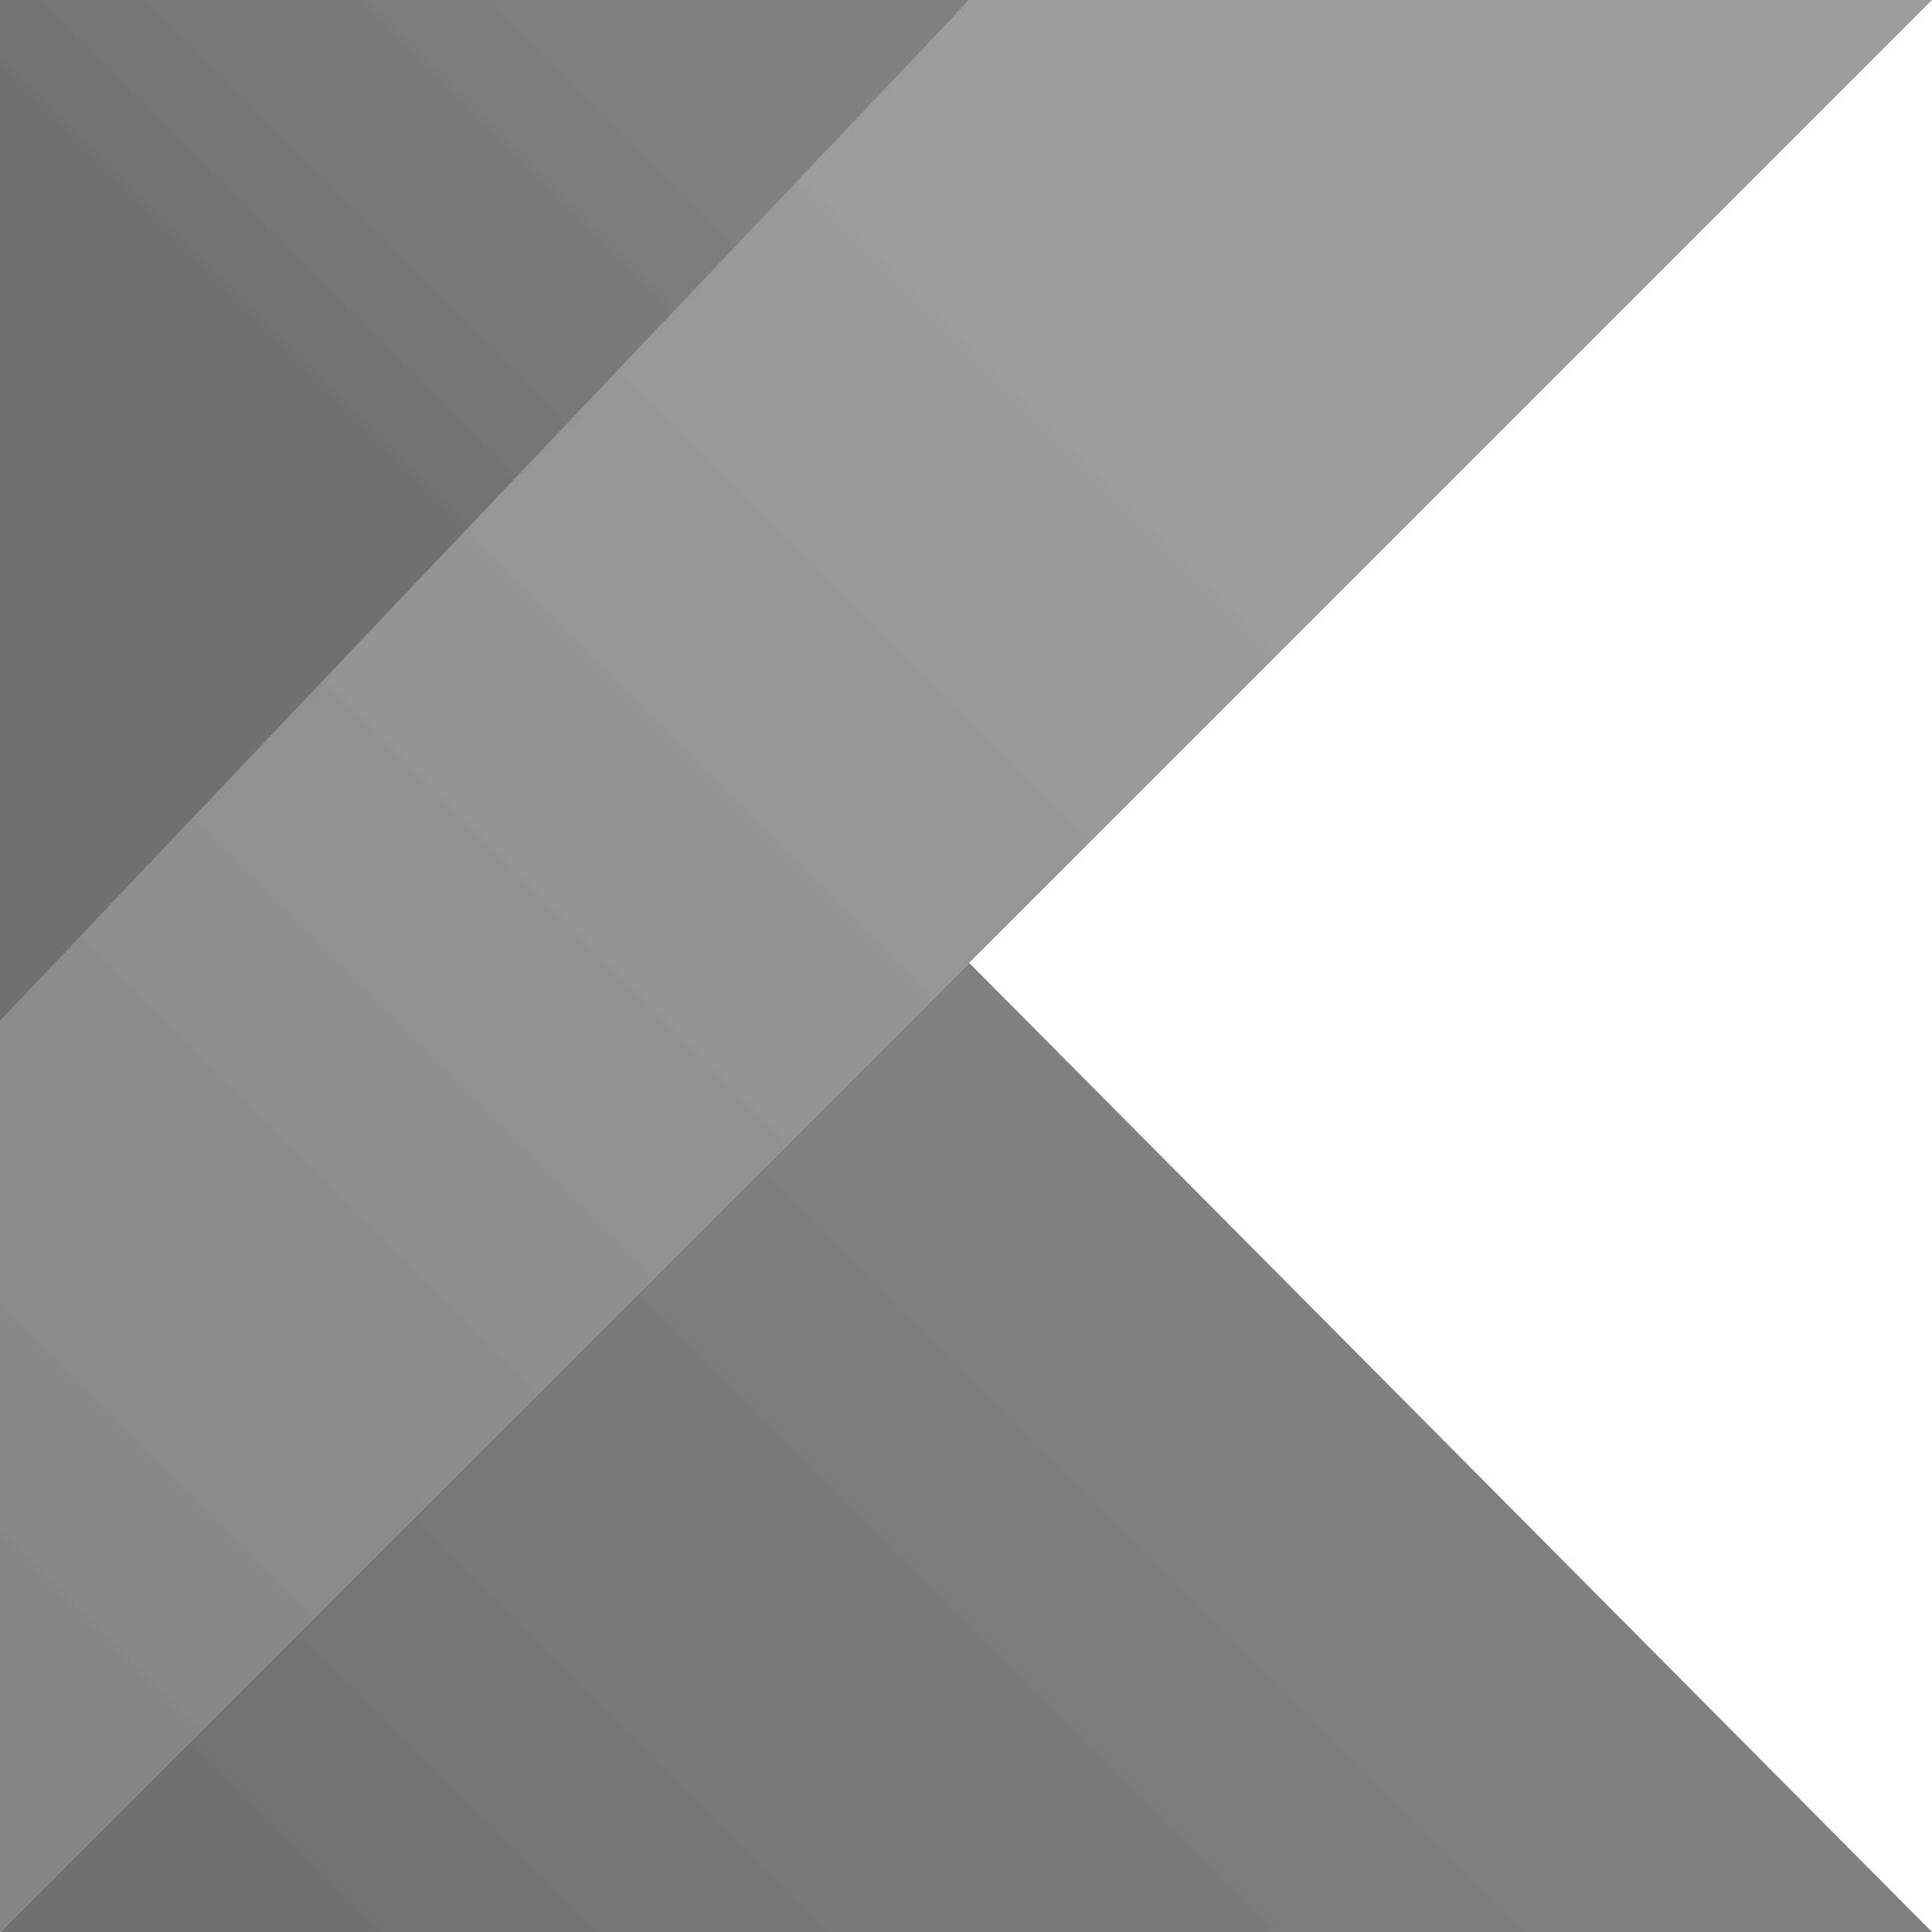 <?xml version="1.0" encoding="UTF-8"?>
<svg xmlns="http://www.w3.org/2000/svg" xmlns:xlink="http://www.w3.org/1999/xlink" width="48pt" height="48pt" viewBox="0 0 48 48" version="1.1">
<defs>
<clipPath id="clip1">
  <path d="M 0 48 L 24.078 23.922 L 48 48 Z M 0 48 "/>
</clipPath>
<linearGradient id="linear0" gradientUnits="userSpaceOnUse" x1="14.988" y1="-13.988" x2="60.035" y2="31.059" gradientTransform="matrix(0.8,0,0,-0.8,0,48.8)">
<stop offset="0" style="stop-color:rgb(44%,44%,44%);stop-opacity:1;"/>
<stop offset="0.062" style="stop-color:rgb(44%,44%,44%);stop-opacity:1;"/>
<stop offset="0.078" style="stop-color:rgb(44%,44%,44%);stop-opacity:1;"/>
<stop offset="0.086" style="stop-color:rgb(44%,44%,44%);stop-opacity:1;"/>
<stop offset="0.09" style="stop-color:rgb(44%,44%,44%);stop-opacity:1;"/>
<stop offset="0.094" style="stop-color:rgb(44%,44%,44%);stop-opacity:1;"/>
<stop offset="0.098" style="stop-color:rgb(44%,44%,44%);stop-opacity:1;"/>
<stop offset="0.102" style="stop-color:rgb(44%,44%,44%);stop-opacity:1;"/>
<stop offset="0.105" style="stop-color:rgb(44%,44%,44%);stop-opacity:1;"/>
<stop offset="0.109" style="stop-color:rgb(44%,44%,44%);stop-opacity:1;"/>
<stop offset="0.113" style="stop-color:rgb(44%,44%,44%);stop-opacity:1;"/>
<stop offset="0.117" style="stop-color:rgb(44%,44%,44%);stop-opacity:1;"/>
<stop offset="0.121" style="stop-color:rgb(44%,44%,44%);stop-opacity:1;"/>
<stop offset="0.125" style="stop-color:rgb(44%,44%,44%);stop-opacity:1;"/>
<stop offset="0.129" style="stop-color:rgb(44%,44%,44%);stop-opacity:1;"/>
<stop offset="0.133" style="stop-color:rgb(45%,45%,45%);stop-opacity:1;"/>
<stop offset="0.137" style="stop-color:rgb(45%,45%,45%);stop-opacity:1;"/>
<stop offset="0.141" style="stop-color:rgb(45%,45%,45%);stop-opacity:1;"/>
<stop offset="0.145" style="stop-color:rgb(45%,45%,45%);stop-opacity:1;"/>
<stop offset="0.148" style="stop-color:rgb(45%,45%,45%);stop-opacity:1;"/>
<stop offset="0.152" style="stop-color:rgb(45%,45%,45%);stop-opacity:1;"/>
<stop offset="0.156" style="stop-color:rgb(45%,45%,45%);stop-opacity:1;"/>
<stop offset="0.16" style="stop-color:rgb(45%,45%,45%);stop-opacity:1;"/>
<stop offset="0.164" style="stop-color:rgb(45%,45%,45%);stop-opacity:1;"/>
<stop offset="0.168" style="stop-color:rgb(45%,45%,45%);stop-opacity:1;"/>
<stop offset="0.172" style="stop-color:rgb(45%,45%,45%);stop-opacity:1;"/>
<stop offset="0.176" style="stop-color:rgb(45%,45%,45%);stop-opacity:1;"/>
<stop offset="0.18" style="stop-color:rgb(45%,45%,45%);stop-opacity:1;"/>
<stop offset="0.184" style="stop-color:rgb(45%,45%,45%);stop-opacity:1;"/>
<stop offset="0.188" style="stop-color:rgb(45%,45%,45%);stop-opacity:1;"/>
<stop offset="0.191" style="stop-color:rgb(45%,45%,45%);stop-opacity:1;"/>
<stop offset="0.195" style="stop-color:rgb(45%,45%,45%);stop-opacity:1;"/>
<stop offset="0.199" style="stop-color:rgb(45%,45%,45%);stop-opacity:1;"/>
<stop offset="0.203" style="stop-color:rgb(45%,45%,45%);stop-opacity:1;"/>
<stop offset="0.207" style="stop-color:rgb(46%,46%,46%);stop-opacity:1;"/>
<stop offset="0.211" style="stop-color:rgb(46%,46%,46%);stop-opacity:1;"/>
<stop offset="0.215" style="stop-color:rgb(46%,46%,46%);stop-opacity:1;"/>
<stop offset="0.219" style="stop-color:rgb(46%,46%,46%);stop-opacity:1;"/>
<stop offset="0.223" style="stop-color:rgb(46%,46%,46%);stop-opacity:1;"/>
<stop offset="0.227" style="stop-color:rgb(46%,46%,46%);stop-opacity:1;"/>
<stop offset="0.23" style="stop-color:rgb(46%,46%,46%);stop-opacity:1;"/>
<stop offset="0.234" style="stop-color:rgb(46%,46%,46%);stop-opacity:1;"/>
<stop offset="0.238" style="stop-color:rgb(46%,46%,46%);stop-opacity:1;"/>
<stop offset="0.242" style="stop-color:rgb(46%,46%,46%);stop-opacity:1;"/>
<stop offset="0.246" style="stop-color:rgb(46%,46%,46%);stop-opacity:1;"/>
<stop offset="0.25" style="stop-color:rgb(46%,46%,46%);stop-opacity:1;"/>
<stop offset="0.254" style="stop-color:rgb(46%,46%,46%);stop-opacity:1;"/>
<stop offset="0.258" style="stop-color:rgb(46%,46%,46%);stop-opacity:1;"/>
<stop offset="0.262" style="stop-color:rgb(46%,46%,46%);stop-opacity:1;"/>
<stop offset="0.266" style="stop-color:rgb(46%,46%,46%);stop-opacity:1;"/>
<stop offset="0.27" style="stop-color:rgb(46%,46%,46%);stop-opacity:1;"/>
<stop offset="0.273" style="stop-color:rgb(46%,46%,46%);stop-opacity:1;"/>
<stop offset="0.277" style="stop-color:rgb(46%,46%,46%);stop-opacity:1;"/>
<stop offset="0.281" style="stop-color:rgb(46%,46%,46%);stop-opacity:1;"/>
<stop offset="0.285" style="stop-color:rgb(47%,47%,47%);stop-opacity:1;"/>
<stop offset="0.289" style="stop-color:rgb(47%,47%,47%);stop-opacity:1;"/>
<stop offset="0.293" style="stop-color:rgb(47%,47%,47%);stop-opacity:1;"/>
<stop offset="0.297" style="stop-color:rgb(47%,47%,47%);stop-opacity:1;"/>
<stop offset="0.301" style="stop-color:rgb(47%,47%,47%);stop-opacity:1;"/>
<stop offset="0.305" style="stop-color:rgb(47%,47%,47%);stop-opacity:1;"/>
<stop offset="0.309" style="stop-color:rgb(47%,47%,47%);stop-opacity:1;"/>
<stop offset="0.312" style="stop-color:rgb(47%,47%,47%);stop-opacity:1;"/>
<stop offset="0.316" style="stop-color:rgb(47%,47%,47%);stop-opacity:1;"/>
<stop offset="0.32" style="stop-color:rgb(47%,47%,47%);stop-opacity:1;"/>
<stop offset="0.324" style="stop-color:rgb(47%,47%,47%);stop-opacity:1;"/>
<stop offset="0.328" style="stop-color:rgb(47%,47%,47%);stop-opacity:1;"/>
<stop offset="0.332" style="stop-color:rgb(47%,47%,47%);stop-opacity:1;"/>
<stop offset="0.336" style="stop-color:rgb(47%,47%,47%);stop-opacity:1;"/>
<stop offset="0.34" style="stop-color:rgb(47%,47%,47%);stop-opacity:1;"/>
<stop offset="0.344" style="stop-color:rgb(47%,47%,47%);stop-opacity:1;"/>
<stop offset="0.348" style="stop-color:rgb(47%,47%,47%);stop-opacity:1;"/>
<stop offset="0.352" style="stop-color:rgb(47%,47%,47%);stop-opacity:1;"/>
<stop offset="0.355" style="stop-color:rgb(47%,47%,47%);stop-opacity:1;"/>
<stop offset="0.359" style="stop-color:rgb(48%,48%,48%);stop-opacity:1;"/>
<stop offset="0.363" style="stop-color:rgb(48%,48%,48%);stop-opacity:1;"/>
<stop offset="0.367" style="stop-color:rgb(48%,48%,48%);stop-opacity:1;"/>
<stop offset="0.371" style="stop-color:rgb(48%,48%,48%);stop-opacity:1;"/>
<stop offset="0.375" style="stop-color:rgb(48%,48%,48%);stop-opacity:1;"/>
<stop offset="0.379" style="stop-color:rgb(48%,48%,48%);stop-opacity:1;"/>
<stop offset="0.383" style="stop-color:rgb(48%,48%,48%);stop-opacity:1;"/>
<stop offset="0.387" style="stop-color:rgb(48%,48%,48%);stop-opacity:1;"/>
<stop offset="0.391" style="stop-color:rgb(48%,48%,48%);stop-opacity:1;"/>
<stop offset="0.395" style="stop-color:rgb(48%,48%,48%);stop-opacity:1;"/>
<stop offset="0.398" style="stop-color:rgb(48%,48%,48%);stop-opacity:1;"/>
<stop offset="0.402" style="stop-color:rgb(48%,48%,48%);stop-opacity:1;"/>
<stop offset="0.406" style="stop-color:rgb(48%,48%,48%);stop-opacity:1;"/>
<stop offset="0.41" style="stop-color:rgb(48%,48%,48%);stop-opacity:1;"/>
<stop offset="0.414" style="stop-color:rgb(48%,48%,48%);stop-opacity:1;"/>
<stop offset="0.418" style="stop-color:rgb(48%,48%,48%);stop-opacity:1;"/>
<stop offset="0.422" style="stop-color:rgb(48%,48%,48%);stop-opacity:1;"/>
<stop offset="0.426" style="stop-color:rgb(48%,48%,48%);stop-opacity:1;"/>
<stop offset="0.43" style="stop-color:rgb(48%,48%,48%);stop-opacity:1;"/>
<stop offset="0.434" style="stop-color:rgb(48%,48%,48%);stop-opacity:1;"/>
<stop offset="0.438" style="stop-color:rgb(48%,48%,48%);stop-opacity:1;"/>
<stop offset="0.441" style="stop-color:rgb(49%,49%,49%);stop-opacity:1;"/>
<stop offset="0.445" style="stop-color:rgb(49%,49%,49%);stop-opacity:1;"/>
<stop offset="0.449" style="stop-color:rgb(49%,49%,49%);stop-opacity:1;"/>
<stop offset="0.453" style="stop-color:rgb(49%,49%,49%);stop-opacity:1;"/>
<stop offset="0.457" style="stop-color:rgb(49%,49%,49%);stop-opacity:1;"/>
<stop offset="0.461" style="stop-color:rgb(49%,49%,49%);stop-opacity:1;"/>
<stop offset="0.465" style="stop-color:rgb(49%,49%,49%);stop-opacity:1;"/>
<stop offset="0.469" style="stop-color:rgb(49%,49%,49%);stop-opacity:1;"/>
<stop offset="0.473" style="stop-color:rgb(49%,49%,49%);stop-opacity:1;"/>
<stop offset="0.477" style="stop-color:rgb(49%,49%,49%);stop-opacity:1;"/>
<stop offset="0.48" style="stop-color:rgb(49%,49%,49%);stop-opacity:1;"/>
<stop offset="0.484" style="stop-color:rgb(49%,49%,49%);stop-opacity:1;"/>
<stop offset="0.488" style="stop-color:rgb(49%,49%,49%);stop-opacity:1;"/>
<stop offset="0.492" style="stop-color:rgb(49%,49%,49%);stop-opacity:1;"/>
<stop offset="0.496" style="stop-color:rgb(49%,49%,49%);stop-opacity:1;"/>
<stop offset="0.5" style="stop-color:rgb(49%,49%,49%);stop-opacity:1;"/>
<stop offset="0.504" style="stop-color:rgb(49%,49%,49%);stop-opacity:1;"/>
<stop offset="0.508" style="stop-color:rgb(49%,49%,49%);stop-opacity:1;"/>
<stop offset="0.512" style="stop-color:rgb(49%,49%,49%);stop-opacity:1;"/>
<stop offset="0.516" style="stop-color:rgb(49%,49%,49%);stop-opacity:1;"/>
<stop offset="0.52" style="stop-color:rgb(49%,49%,49%);stop-opacity:1;"/>
<stop offset="0.523" style="stop-color:rgb(49%,49%,49%);stop-opacity:1;"/>
<stop offset="0.527" style="stop-color:rgb(50%,50%,50%);stop-opacity:1;"/>
<stop offset="0.531" style="stop-color:rgb(50%,50%,50%);stop-opacity:1;"/>
<stop offset="0.535" style="stop-color:rgb(50%,50%,50%);stop-opacity:1;"/>
<stop offset="0.539" style="stop-color:rgb(50%,50%,50%);stop-opacity:1;"/>
<stop offset="0.543" style="stop-color:rgb(50%,50%,50%);stop-opacity:1;"/>
<stop offset="0.547" style="stop-color:rgb(50%,50%,50%);stop-opacity:1;"/>
<stop offset="0.551" style="stop-color:rgb(50%,50%,50%);stop-opacity:1;"/>
<stop offset="0.555" style="stop-color:rgb(50%,50%,50%);stop-opacity:1;"/>
<stop offset="0.559" style="stop-color:rgb(50%,50%,50%);stop-opacity:1;"/>
<stop offset="0.562" style="stop-color:rgb(50%,50%,50%);stop-opacity:1;"/>
<stop offset="0.566" style="stop-color:rgb(50%,50%,50%);stop-opacity:1;"/>
<stop offset="0.57" style="stop-color:rgb(50%,50%,50%);stop-opacity:1;"/>
<stop offset="0.574" style="stop-color:rgb(50%,50%,50%);stop-opacity:1;"/>
<stop offset="0.578" style="stop-color:rgb(50%,50%,50%);stop-opacity:1;"/>
<stop offset="0.582" style="stop-color:rgb(50%,50%,50%);stop-opacity:1;"/>
<stop offset="0.586" style="stop-color:rgb(50%,50%,50%);stop-opacity:1;"/>
<stop offset="0.59" style="stop-color:rgb(50%,50%,50%);stop-opacity:1;"/>
<stop offset="0.594" style="stop-color:rgb(50%,50%,50%);stop-opacity:1;"/>
<stop offset="0.598" style="stop-color:rgb(50%,50%,50%);stop-opacity:1;"/>
<stop offset="0.602" style="stop-color:rgb(50%,50%,50%);stop-opacity:1;"/>
<stop offset="0.605" style="stop-color:rgb(50%,50%,50%);stop-opacity:1;"/>
<stop offset="0.609" style="stop-color:rgb(50%,50%,50%);stop-opacity:1;"/>
<stop offset="0.613" style="stop-color:rgb(50%,50%,50%);stop-opacity:1;"/>
<stop offset="0.617" style="stop-color:rgb(50%,50%,50%);stop-opacity:1;"/>
<stop offset="0.621" style="stop-color:rgb(50%,50%,50%);stop-opacity:1;"/>
<stop offset="0.625" style="stop-color:rgb(50%,50%,50%);stop-opacity:1;"/>
<stop offset="0.629" style="stop-color:rgb(50%,50%,50%);stop-opacity:1;"/>
<stop offset="0.633" style="stop-color:rgb(50%,50%,50%);stop-opacity:1;"/>
<stop offset="0.637" style="stop-color:rgb(50%,50%,50%);stop-opacity:1;"/>
<stop offset="0.641" style="stop-color:rgb(50%,50%,50%);stop-opacity:1;"/>
<stop offset="0.645" style="stop-color:rgb(50%,50%,50%);stop-opacity:1;"/>
<stop offset="0.648" style="stop-color:rgb(50%,50%,50%);stop-opacity:1;"/>
<stop offset="0.656" style="stop-color:rgb(50%,50%,50%);stop-opacity:1;"/>
<stop offset="0.666" style="stop-color:rgb(50%,50%,50%);stop-opacity:1;"/>
<stop offset="0.688" style="stop-color:rgb(50%,50%,50%);stop-opacity:1;"/>
<stop offset="0.75" style="stop-color:rgb(50%,50%,50%);stop-opacity:1;"/>
<stop offset="1" style="stop-color:rgb(50%,50%,50%);stop-opacity:1;"/>
</linearGradient>
<clipPath id="clip2">
  <path d="M 0 0 L 24.078 0 L 0 26 Z M 0 0 "/>
</clipPath>
<linearGradient id="linear1" gradientUnits="userSpaceOnUse" x1="-8.113" y1="36.613" x2="23.18" y2="67.914" gradientTransform="matrix(0.8,0,0,-0.8,0,48.8)">
<stop offset="0" style="stop-color:rgb(44%,44%,44%);stop-opacity:1;"/>
<stop offset="0.25" style="stop-color:rgb(44%,44%,44%);stop-opacity:1;"/>
<stop offset="0.375" style="stop-color:rgb(44%,44%,44%);stop-opacity:1;"/>
<stop offset="0.438" style="stop-color:rgb(44%,44%,44%);stop-opacity:1;"/>
<stop offset="0.453" style="stop-color:rgb(44%,44%,44%);stop-opacity:1;"/>
<stop offset="0.457" style="stop-color:rgb(44%,44%,44%);stop-opacity:1;"/>
<stop offset="0.461" style="stop-color:rgb(44%,44%,44%);stop-opacity:1;"/>
<stop offset="0.465" style="stop-color:rgb(44%,44%,44%);stop-opacity:1;"/>
<stop offset="0.469" style="stop-color:rgb(44%,44%,44%);stop-opacity:1;"/>
<stop offset="0.473" style="stop-color:rgb(44%,44%,44%);stop-opacity:1;"/>
<stop offset="0.477" style="stop-color:rgb(44%,44%,44%);stop-opacity:1;"/>
<stop offset="0.48" style="stop-color:rgb(44%,44%,44%);stop-opacity:1;"/>
<stop offset="0.484" style="stop-color:rgb(44%,44%,44%);stop-opacity:1;"/>
<stop offset="0.488" style="stop-color:rgb(44%,44%,44%);stop-opacity:1;"/>
<stop offset="0.492" style="stop-color:rgb(45%,45%,45%);stop-opacity:1;"/>
<stop offset="0.496" style="stop-color:rgb(45%,45%,45%);stop-opacity:1;"/>
<stop offset="0.5" style="stop-color:rgb(45%,45%,45%);stop-opacity:1;"/>
<stop offset="0.504" style="stop-color:rgb(45%,45%,45%);stop-opacity:1;"/>
<stop offset="0.508" style="stop-color:rgb(45%,45%,45%);stop-opacity:1;"/>
<stop offset="0.512" style="stop-color:rgb(45%,45%,45%);stop-opacity:1;"/>
<stop offset="0.516" style="stop-color:rgb(45%,45%,45%);stop-opacity:1;"/>
<stop offset="0.52" style="stop-color:rgb(45%,45%,45%);stop-opacity:1;"/>
<stop offset="0.523" style="stop-color:rgb(45%,45%,45%);stop-opacity:1;"/>
<stop offset="0.527" style="stop-color:rgb(45%,45%,45%);stop-opacity:1;"/>
<stop offset="0.531" style="stop-color:rgb(45%,45%,45%);stop-opacity:1;"/>
<stop offset="0.535" style="stop-color:rgb(45%,45%,45%);stop-opacity:1;"/>
<stop offset="0.539" style="stop-color:rgb(46%,46%,46%);stop-opacity:1;"/>
<stop offset="0.543" style="stop-color:rgb(46%,46%,46%);stop-opacity:1;"/>
<stop offset="0.547" style="stop-color:rgb(46%,46%,46%);stop-opacity:1;"/>
<stop offset="0.551" style="stop-color:rgb(46%,46%,46%);stop-opacity:1;"/>
<stop offset="0.555" style="stop-color:rgb(46%,46%,46%);stop-opacity:1;"/>
<stop offset="0.559" style="stop-color:rgb(46%,46%,46%);stop-opacity:1;"/>
<stop offset="0.562" style="stop-color:rgb(46%,46%,46%);stop-opacity:1;"/>
<stop offset="0.566" style="stop-color:rgb(46%,46%,46%);stop-opacity:1;"/>
<stop offset="0.57" style="stop-color:rgb(46%,46%,46%);stop-opacity:1;"/>
<stop offset="0.574" style="stop-color:rgb(46%,46%,46%);stop-opacity:1;"/>
<stop offset="0.578" style="stop-color:rgb(46%,46%,46%);stop-opacity:1;"/>
<stop offset="0.582" style="stop-color:rgb(46%,46%,46%);stop-opacity:1;"/>
<stop offset="0.586" style="stop-color:rgb(46%,46%,46%);stop-opacity:1;"/>
<stop offset="0.59" style="stop-color:rgb(47%,47%,47%);stop-opacity:1;"/>
<stop offset="0.594" style="stop-color:rgb(47%,47%,47%);stop-opacity:1;"/>
<stop offset="0.598" style="stop-color:rgb(47%,47%,47%);stop-opacity:1;"/>
<stop offset="0.602" style="stop-color:rgb(47%,47%,47%);stop-opacity:1;"/>
<stop offset="0.605" style="stop-color:rgb(47%,47%,47%);stop-opacity:1;"/>
<stop offset="0.609" style="stop-color:rgb(47%,47%,47%);stop-opacity:1;"/>
<stop offset="0.613" style="stop-color:rgb(47%,47%,47%);stop-opacity:1;"/>
<stop offset="0.617" style="stop-color:rgb(47%,47%,47%);stop-opacity:1;"/>
<stop offset="0.621" style="stop-color:rgb(47%,47%,47%);stop-opacity:1;"/>
<stop offset="0.625" style="stop-color:rgb(47%,47%,47%);stop-opacity:1;"/>
<stop offset="0.629" style="stop-color:rgb(47%,47%,47%);stop-opacity:1;"/>
<stop offset="0.633" style="stop-color:rgb(47%,47%,47%);stop-opacity:1;"/>
<stop offset="0.637" style="stop-color:rgb(47%,47%,47%);stop-opacity:1;"/>
<stop offset="0.641" style="stop-color:rgb(47%,47%,47%);stop-opacity:1;"/>
<stop offset="0.645" style="stop-color:rgb(48%,48%,48%);stop-opacity:1;"/>
<stop offset="0.648" style="stop-color:rgb(48%,48%,48%);stop-opacity:1;"/>
<stop offset="0.652" style="stop-color:rgb(48%,48%,48%);stop-opacity:1;"/>
<stop offset="0.656" style="stop-color:rgb(48%,48%,48%);stop-opacity:1;"/>
<stop offset="0.66" style="stop-color:rgb(48%,48%,48%);stop-opacity:1;"/>
<stop offset="0.664" style="stop-color:rgb(48%,48%,48%);stop-opacity:1;"/>
<stop offset="0.668" style="stop-color:rgb(48%,48%,48%);stop-opacity:1;"/>
<stop offset="0.672" style="stop-color:rgb(48%,48%,48%);stop-opacity:1;"/>
<stop offset="0.676" style="stop-color:rgb(48%,48%,48%);stop-opacity:1;"/>
<stop offset="0.68" style="stop-color:rgb(48%,48%,48%);stop-opacity:1;"/>
<stop offset="0.684" style="stop-color:rgb(48%,48%,48%);stop-opacity:1;"/>
<stop offset="0.688" style="stop-color:rgb(48%,48%,48%);stop-opacity:1;"/>
<stop offset="0.691" style="stop-color:rgb(48%,48%,48%);stop-opacity:1;"/>
<stop offset="0.695" style="stop-color:rgb(48%,48%,48%);stop-opacity:1;"/>
<stop offset="0.699" style="stop-color:rgb(48%,48%,48%);stop-opacity:1;"/>
<stop offset="0.703" style="stop-color:rgb(49%,49%,49%);stop-opacity:1;"/>
<stop offset="0.707" style="stop-color:rgb(49%,49%,49%);stop-opacity:1;"/>
<stop offset="0.711" style="stop-color:rgb(49%,49%,49%);stop-opacity:1;"/>
<stop offset="0.715" style="stop-color:rgb(49%,49%,49%);stop-opacity:1;"/>
<stop offset="0.719" style="stop-color:rgb(49%,49%,49%);stop-opacity:1;"/>
<stop offset="0.723" style="stop-color:rgb(49%,49%,49%);stop-opacity:1;"/>
<stop offset="0.727" style="stop-color:rgb(49%,49%,49%);stop-opacity:1;"/>
<stop offset="0.73" style="stop-color:rgb(49%,49%,49%);stop-opacity:1;"/>
<stop offset="0.734" style="stop-color:rgb(49%,49%,49%);stop-opacity:1;"/>
<stop offset="0.738" style="stop-color:rgb(49%,49%,49%);stop-opacity:1;"/>
<stop offset="0.742" style="stop-color:rgb(49%,49%,49%);stop-opacity:1;"/>
<stop offset="0.746" style="stop-color:rgb(49%,49%,49%);stop-opacity:1;"/>
<stop offset="0.75" style="stop-color:rgb(49%,49%,49%);stop-opacity:1;"/>
<stop offset="0.754" style="stop-color:rgb(49%,49%,49%);stop-opacity:1;"/>
<stop offset="0.758" style="stop-color:rgb(49%,49%,49%);stop-opacity:1;"/>
<stop offset="0.762" style="stop-color:rgb(50%,50%,50%);stop-opacity:1;"/>
<stop offset="0.766" style="stop-color:rgb(50%,50%,50%);stop-opacity:1;"/>
<stop offset="0.77" style="stop-color:rgb(50%,50%,50%);stop-opacity:1;"/>
<stop offset="0.773" style="stop-color:rgb(50%,50%,50%);stop-opacity:1;"/>
<stop offset="0.777" style="stop-color:rgb(50%,50%,50%);stop-opacity:1;"/>
<stop offset="0.781" style="stop-color:rgb(50%,50%,50%);stop-opacity:1;"/>
<stop offset="0.785" style="stop-color:rgb(50%,50%,50%);stop-opacity:1;"/>
<stop offset="0.789" style="stop-color:rgb(50%,50%,50%);stop-opacity:1;"/>
<stop offset="0.793" style="stop-color:rgb(50%,50%,50%);stop-opacity:1;"/>
<stop offset="0.797" style="stop-color:rgb(50%,50%,50%);stop-opacity:1;"/>
<stop offset="0.801" style="stop-color:rgb(50%,50%,50%);stop-opacity:1;"/>
<stop offset="0.805" style="stop-color:rgb(50%,50%,50%);stop-opacity:1;"/>
<stop offset="0.809" style="stop-color:rgb(50%,50%,50%);stop-opacity:1;"/>
<stop offset="0.812" style="stop-color:rgb(50%,50%,50%);stop-opacity:1;"/>
<stop offset="0.816" style="stop-color:rgb(50%,50%,50%);stop-opacity:1;"/>
<stop offset="0.82" style="stop-color:rgb(50%,50%,50%);stop-opacity:1;"/>
<stop offset="0.824" style="stop-color:rgb(50%,50%,50%);stop-opacity:1;"/>
<stop offset="0.828" style="stop-color:rgb(50%,50%,50%);stop-opacity:1;"/>
<stop offset="0.832" style="stop-color:rgb(50%,50%,50%);stop-opacity:1;"/>
<stop offset="0.836" style="stop-color:rgb(50%,50%,50%);stop-opacity:1;"/>
<stop offset="0.844" style="stop-color:rgb(50%,50%,50%);stop-opacity:1;"/>
<stop offset="0.875" style="stop-color:rgb(50%,50%,50%);stop-opacity:1;"/>
<stop offset="1" style="stop-color:rgb(50%,50%,50%);stop-opacity:1;"/>
</linearGradient>
<clipPath id="clip3">
  <path d="M 24.078 0 L 0 25.359 L 0 48 L 48 0 Z M 24.078 0 "/>
</clipPath>
<linearGradient id="linear2" gradientUnits="userSpaceOnUse" x1="-7.469" y1="8.469" x2="52.531" y2="68.469" gradientTransform="matrix(0.8,0,0,-0.8,0,48.8)">
<stop offset="0" style="stop-color:rgb(52%,52%,52%);stop-opacity:1;"/>
<stop offset="0.031" style="stop-color:rgb(52%,52%,52%);stop-opacity:1;"/>
<stop offset="0.047" style="stop-color:rgb(52%,52%,52%);stop-opacity:1;"/>
<stop offset="0.055" style="stop-color:rgb(52%,52%,52%);stop-opacity:1;"/>
<stop offset="0.059" style="stop-color:rgb(52%,52%,52%);stop-opacity:1;"/>
<stop offset="0.062" style="stop-color:rgb(52%,52%,52%);stop-opacity:1;"/>
<stop offset="0.066" style="stop-color:rgb(52%,52%,52%);stop-opacity:1;"/>
<stop offset="0.07" style="stop-color:rgb(52%,52%,52%);stop-opacity:1;"/>
<stop offset="0.074" style="stop-color:rgb(52%,52%,52%);stop-opacity:1;"/>
<stop offset="0.078" style="stop-color:rgb(52%,52%,52%);stop-opacity:1;"/>
<stop offset="0.082" style="stop-color:rgb(52%,52%,52%);stop-opacity:1;"/>
<stop offset="0.086" style="stop-color:rgb(52%,52%,52%);stop-opacity:1;"/>
<stop offset="0.09" style="stop-color:rgb(52%,52%,52%);stop-opacity:1;"/>
<stop offset="0.094" style="stop-color:rgb(52%,52%,52%);stop-opacity:1;"/>
<stop offset="0.098" style="stop-color:rgb(52%,52%,52%);stop-opacity:1;"/>
<stop offset="0.102" style="stop-color:rgb(52%,52%,52%);stop-opacity:1;"/>
<stop offset="0.105" style="stop-color:rgb(53%,53%,53%);stop-opacity:1;"/>
<stop offset="0.109" style="stop-color:rgb(53%,53%,53%);stop-opacity:1;"/>
<stop offset="0.113" style="stop-color:rgb(53%,53%,53%);stop-opacity:1;"/>
<stop offset="0.117" style="stop-color:rgb(53%,53%,53%);stop-opacity:1;"/>
<stop offset="0.121" style="stop-color:rgb(53%,53%,53%);stop-opacity:1;"/>
<stop offset="0.125" style="stop-color:rgb(53%,53%,53%);stop-opacity:1;"/>
<stop offset="0.129" style="stop-color:rgb(53%,53%,53%);stop-opacity:1;"/>
<stop offset="0.133" style="stop-color:rgb(53%,53%,53%);stop-opacity:1;"/>
<stop offset="0.137" style="stop-color:rgb(53%,53%,53%);stop-opacity:1;"/>
<stop offset="0.141" style="stop-color:rgb(53%,53%,53%);stop-opacity:1;"/>
<stop offset="0.145" style="stop-color:rgb(53%,53%,53%);stop-opacity:1;"/>
<stop offset="0.148" style="stop-color:rgb(53%,53%,53%);stop-opacity:1;"/>
<stop offset="0.152" style="stop-color:rgb(53%,53%,53%);stop-opacity:1;"/>
<stop offset="0.156" style="stop-color:rgb(53%,53%,53%);stop-opacity:1;"/>
<stop offset="0.16" style="stop-color:rgb(53%,53%,53%);stop-opacity:1;"/>
<stop offset="0.164" style="stop-color:rgb(54%,54%,54%);stop-opacity:1;"/>
<stop offset="0.168" style="stop-color:rgb(54%,54%,54%);stop-opacity:1;"/>
<stop offset="0.172" style="stop-color:rgb(54%,54%,54%);stop-opacity:1;"/>
<stop offset="0.176" style="stop-color:rgb(54%,54%,54%);stop-opacity:1;"/>
<stop offset="0.18" style="stop-color:rgb(54%,54%,54%);stop-opacity:1;"/>
<stop offset="0.184" style="stop-color:rgb(54%,54%,54%);stop-opacity:1;"/>
<stop offset="0.188" style="stop-color:rgb(54%,54%,54%);stop-opacity:1;"/>
<stop offset="0.191" style="stop-color:rgb(54%,54%,54%);stop-opacity:1;"/>
<stop offset="0.195" style="stop-color:rgb(54%,54%,54%);stop-opacity:1;"/>
<stop offset="0.199" style="stop-color:rgb(54%,54%,54%);stop-opacity:1;"/>
<stop offset="0.203" style="stop-color:rgb(54%,54%,54%);stop-opacity:1;"/>
<stop offset="0.207" style="stop-color:rgb(54%,54%,54%);stop-opacity:1;"/>
<stop offset="0.211" style="stop-color:rgb(54%,54%,54%);stop-opacity:1;"/>
<stop offset="0.215" style="stop-color:rgb(54%,54%,54%);stop-opacity:1;"/>
<stop offset="0.219" style="stop-color:rgb(54%,54%,54%);stop-opacity:1;"/>
<stop offset="0.223" style="stop-color:rgb(55%,55%,55%);stop-opacity:1;"/>
<stop offset="0.227" style="stop-color:rgb(55%,55%,55%);stop-opacity:1;"/>
<stop offset="0.23" style="stop-color:rgb(55%,55%,55%);stop-opacity:1;"/>
<stop offset="0.234" style="stop-color:rgb(55%,55%,55%);stop-opacity:1;"/>
<stop offset="0.238" style="stop-color:rgb(55%,55%,55%);stop-opacity:1;"/>
<stop offset="0.242" style="stop-color:rgb(55%,55%,55%);stop-opacity:1;"/>
<stop offset="0.246" style="stop-color:rgb(55%,55%,55%);stop-opacity:1;"/>
<stop offset="0.25" style="stop-color:rgb(55%,55%,55%);stop-opacity:1;"/>
<stop offset="0.254" style="stop-color:rgb(55%,55%,55%);stop-opacity:1;"/>
<stop offset="0.258" style="stop-color:rgb(55%,55%,55%);stop-opacity:1;"/>
<stop offset="0.262" style="stop-color:rgb(55%,55%,55%);stop-opacity:1;"/>
<stop offset="0.266" style="stop-color:rgb(55%,55%,55%);stop-opacity:1;"/>
<stop offset="0.27" style="stop-color:rgb(55%,55%,55%);stop-opacity:1;"/>
<stop offset="0.273" style="stop-color:rgb(55%,55%,55%);stop-opacity:1;"/>
<stop offset="0.277" style="stop-color:rgb(55%,55%,55%);stop-opacity:1;"/>
<stop offset="0.281" style="stop-color:rgb(56%,56%,56%);stop-opacity:1;"/>
<stop offset="0.285" style="stop-color:rgb(56%,56%,56%);stop-opacity:1;"/>
<stop offset="0.289" style="stop-color:rgb(56%,56%,56%);stop-opacity:1;"/>
<stop offset="0.293" style="stop-color:rgb(56%,56%,56%);stop-opacity:1;"/>
<stop offset="0.297" style="stop-color:rgb(56%,56%,56%);stop-opacity:1;"/>
<stop offset="0.301" style="stop-color:rgb(56%,56%,56%);stop-opacity:1;"/>
<stop offset="0.305" style="stop-color:rgb(56%,56%,56%);stop-opacity:1;"/>
<stop offset="0.309" style="stop-color:rgb(56%,56%,56%);stop-opacity:1;"/>
<stop offset="0.312" style="stop-color:rgb(56%,56%,56%);stop-opacity:1;"/>
<stop offset="0.316" style="stop-color:rgb(56%,56%,56%);stop-opacity:1;"/>
<stop offset="0.32" style="stop-color:rgb(56%,56%,56%);stop-opacity:1;"/>
<stop offset="0.324" style="stop-color:rgb(56%,56%,56%);stop-opacity:1;"/>
<stop offset="0.328" style="stop-color:rgb(56%,56%,56%);stop-opacity:1;"/>
<stop offset="0.332" style="stop-color:rgb(56%,56%,56%);stop-opacity:1;"/>
<stop offset="0.336" style="stop-color:rgb(56%,56%,56%);stop-opacity:1;"/>
<stop offset="0.34" style="stop-color:rgb(57%,57%,57%);stop-opacity:1;"/>
<stop offset="0.344" style="stop-color:rgb(57%,57%,57%);stop-opacity:1;"/>
<stop offset="0.348" style="stop-color:rgb(57%,57%,57%);stop-opacity:1;"/>
<stop offset="0.352" style="stop-color:rgb(57%,57%,57%);stop-opacity:1;"/>
<stop offset="0.355" style="stop-color:rgb(57%,57%,57%);stop-opacity:1;"/>
<stop offset="0.359" style="stop-color:rgb(57%,57%,57%);stop-opacity:1;"/>
<stop offset="0.363" style="stop-color:rgb(57%,57%,57%);stop-opacity:1;"/>
<stop offset="0.367" style="stop-color:rgb(57%,57%,57%);stop-opacity:1;"/>
<stop offset="0.371" style="stop-color:rgb(57%,57%,57%);stop-opacity:1;"/>
<stop offset="0.375" style="stop-color:rgb(57%,57%,57%);stop-opacity:1;"/>
<stop offset="0.379" style="stop-color:rgb(57%,57%,57%);stop-opacity:1;"/>
<stop offset="0.383" style="stop-color:rgb(57%,57%,57%);stop-opacity:1;"/>
<stop offset="0.387" style="stop-color:rgb(57%,57%,57%);stop-opacity:1;"/>
<stop offset="0.391" style="stop-color:rgb(57%,57%,57%);stop-opacity:1;"/>
<stop offset="0.395" style="stop-color:rgb(57%,57%,57%);stop-opacity:1;"/>
<stop offset="0.398" style="stop-color:rgb(57%,57%,57%);stop-opacity:1;"/>
<stop offset="0.402" style="stop-color:rgb(57%,57%,57%);stop-opacity:1;"/>
<stop offset="0.406" style="stop-color:rgb(57%,57%,57%);stop-opacity:1;"/>
<stop offset="0.41" style="stop-color:rgb(58%,58%,58%);stop-opacity:1;"/>
<stop offset="0.414" style="stop-color:rgb(58%,58%,58%);stop-opacity:1;"/>
<stop offset="0.418" style="stop-color:rgb(58%,58%,58%);stop-opacity:1;"/>
<stop offset="0.422" style="stop-color:rgb(58%,58%,58%);stop-opacity:1;"/>
<stop offset="0.426" style="stop-color:rgb(58%,58%,58%);stop-opacity:1;"/>
<stop offset="0.43" style="stop-color:rgb(58%,58%,58%);stop-opacity:1;"/>
<stop offset="0.434" style="stop-color:rgb(58%,58%,58%);stop-opacity:1;"/>
<stop offset="0.438" style="stop-color:rgb(58%,58%,58%);stop-opacity:1;"/>
<stop offset="0.441" style="stop-color:rgb(58%,58%,58%);stop-opacity:1;"/>
<stop offset="0.445" style="stop-color:rgb(58%,58%,58%);stop-opacity:1;"/>
<stop offset="0.449" style="stop-color:rgb(58%,58%,58%);stop-opacity:1;"/>
<stop offset="0.453" style="stop-color:rgb(58%,58%,58%);stop-opacity:1;"/>
<stop offset="0.457" style="stop-color:rgb(58%,58%,58%);stop-opacity:1;"/>
<stop offset="0.461" style="stop-color:rgb(58%,58%,58%);stop-opacity:1;"/>
<stop offset="0.465" style="stop-color:rgb(58%,58%,58%);stop-opacity:1;"/>
<stop offset="0.469" style="stop-color:rgb(58%,58%,58%);stop-opacity:1;"/>
<stop offset="0.473" style="stop-color:rgb(58%,58%,58%);stop-opacity:1;"/>
<stop offset="0.477" style="stop-color:rgb(58%,58%,58%);stop-opacity:1;"/>
<stop offset="0.48" style="stop-color:rgb(58%,58%,58%);stop-opacity:1;"/>
<stop offset="0.484" style="stop-color:rgb(59%,59%,59%);stop-opacity:1;"/>
<stop offset="0.488" style="stop-color:rgb(59%,59%,59%);stop-opacity:1;"/>
<stop offset="0.492" style="stop-color:rgb(59%,59%,59%);stop-opacity:1;"/>
<stop offset="0.496" style="stop-color:rgb(59%,59%,59%);stop-opacity:1;"/>
<stop offset="0.5" style="stop-color:rgb(59%,59%,59%);stop-opacity:1;"/>
<stop offset="0.504" style="stop-color:rgb(59%,59%,59%);stop-opacity:1;"/>
<stop offset="0.508" style="stop-color:rgb(59%,59%,59%);stop-opacity:1;"/>
<stop offset="0.512" style="stop-color:rgb(59%,59%,59%);stop-opacity:1;"/>
<stop offset="0.516" style="stop-color:rgb(59%,59%,59%);stop-opacity:1;"/>
<stop offset="0.52" style="stop-color:rgb(59%,59%,59%);stop-opacity:1;"/>
<stop offset="0.523" style="stop-color:rgb(59%,59%,59%);stop-opacity:1;"/>
<stop offset="0.527" style="stop-color:rgb(59%,59%,59%);stop-opacity:1;"/>
<stop offset="0.531" style="stop-color:rgb(59%,59%,59%);stop-opacity:1;"/>
<stop offset="0.535" style="stop-color:rgb(59%,59%,59%);stop-opacity:1;"/>
<stop offset="0.539" style="stop-color:rgb(59%,59%,59%);stop-opacity:1;"/>
<stop offset="0.543" style="stop-color:rgb(59%,59%,59%);stop-opacity:1;"/>
<stop offset="0.547" style="stop-color:rgb(59%,59%,59%);stop-opacity:1;"/>
<stop offset="0.551" style="stop-color:rgb(59%,59%,59%);stop-opacity:1;"/>
<stop offset="0.555" style="stop-color:rgb(59%,59%,59%);stop-opacity:1;"/>
<stop offset="0.559" style="stop-color:rgb(59%,59%,59%);stop-opacity:1;"/>
<stop offset="0.562" style="stop-color:rgb(59%,59%,59%);stop-opacity:1;"/>
<stop offset="0.566" style="stop-color:rgb(60%,60%,60%);stop-opacity:1;"/>
<stop offset="0.57" style="stop-color:rgb(60%,60%,60%);stop-opacity:1;"/>
<stop offset="0.574" style="stop-color:rgb(60%,60%,60%);stop-opacity:1;"/>
<stop offset="0.578" style="stop-color:rgb(60%,60%,60%);stop-opacity:1;"/>
<stop offset="0.582" style="stop-color:rgb(60%,60%,60%);stop-opacity:1;"/>
<stop offset="0.586" style="stop-color:rgb(60%,60%,60%);stop-opacity:1;"/>
<stop offset="0.59" style="stop-color:rgb(60%,60%,60%);stop-opacity:1;"/>
<stop offset="0.594" style="stop-color:rgb(60%,60%,60%);stop-opacity:1;"/>
<stop offset="0.598" style="stop-color:rgb(60%,60%,60%);stop-opacity:1;"/>
<stop offset="0.602" style="stop-color:rgb(60%,60%,60%);stop-opacity:1;"/>
<stop offset="0.605" style="stop-color:rgb(60%,60%,60%);stop-opacity:1;"/>
<stop offset="0.609" style="stop-color:rgb(60%,60%,60%);stop-opacity:1;"/>
<stop offset="0.613" style="stop-color:rgb(60%,60%,60%);stop-opacity:1;"/>
<stop offset="0.617" style="stop-color:rgb(60%,60%,60%);stop-opacity:1;"/>
<stop offset="0.621" style="stop-color:rgb(60%,60%,60%);stop-opacity:1;"/>
<stop offset="0.625" style="stop-color:rgb(60%,60%,60%);stop-opacity:1;"/>
<stop offset="0.629" style="stop-color:rgb(60%,60%,60%);stop-opacity:1;"/>
<stop offset="0.633" style="stop-color:rgb(60%,60%,60%);stop-opacity:1;"/>
<stop offset="0.637" style="stop-color:rgb(60%,60%,60%);stop-opacity:1;"/>
<stop offset="0.641" style="stop-color:rgb(60%,60%,60%);stop-opacity:1;"/>
<stop offset="0.645" style="stop-color:rgb(60%,60%,60%);stop-opacity:1;"/>
<stop offset="0.648" style="stop-color:rgb(60%,60%,60%);stop-opacity:1;"/>
<stop offset="0.652" style="stop-color:rgb(60%,60%,60%);stop-opacity:1;"/>
<stop offset="0.656" style="stop-color:rgb(60%,60%,60%);stop-opacity:1;"/>
<stop offset="0.66" style="stop-color:rgb(61%,61%,61%);stop-opacity:1;"/>
<stop offset="0.664" style="stop-color:rgb(61%,61%,61%);stop-opacity:1;"/>
<stop offset="0.668" style="stop-color:rgb(61%,61%,61%);stop-opacity:1;"/>
<stop offset="0.672" style="stop-color:rgb(61%,61%,61%);stop-opacity:1;"/>
<stop offset="0.676" style="stop-color:rgb(61%,61%,61%);stop-opacity:1;"/>
<stop offset="0.68" style="stop-color:rgb(61%,61%,61%);stop-opacity:1;"/>
<stop offset="0.684" style="stop-color:rgb(61%,61%,61%);stop-opacity:1;"/>
<stop offset="0.688" style="stop-color:rgb(61%,61%,61%);stop-opacity:1;"/>
<stop offset="0.691" style="stop-color:rgb(61%,61%,61%);stop-opacity:1;"/>
<stop offset="0.695" style="stop-color:rgb(61%,61%,61%);stop-opacity:1;"/>
<stop offset="0.699" style="stop-color:rgb(61%,61%,61%);stop-opacity:1;"/>
<stop offset="0.703" style="stop-color:rgb(61%,61%,61%);stop-opacity:1;"/>
<stop offset="0.707" style="stop-color:rgb(61%,61%,61%);stop-opacity:1;"/>
<stop offset="0.711" style="stop-color:rgb(61%,61%,61%);stop-opacity:1;"/>
<stop offset="0.715" style="stop-color:rgb(61%,61%,61%);stop-opacity:1;"/>
<stop offset="0.719" style="stop-color:rgb(61%,61%,61%);stop-opacity:1;"/>
<stop offset="0.75" style="stop-color:rgb(61%,61%,61%);stop-opacity:1;"/>
<stop offset="1" style="stop-color:rgb(61%,61%,61%);stop-opacity:1;"/>
</linearGradient>
</defs>
<g id="surface1">
<g clip-path="url(#clip1)" clip-rule="nonzero">
<path style=" stroke:none;fill-rule:nonzero;fill:url(#linear0);" d="M 0 48 L 0 23.922 L 48 23.922 L 48 48 Z M 0 48 "/>
</g>
<g clip-path="url(#clip2)" clip-rule="nonzero">
<path style=" stroke:none;fill-rule:nonzero;fill:url(#linear1);" d="M 0 26 L 0 0 L 24.078 0 L 24.078 26 Z M 0 26 "/>
</g>
<g clip-path="url(#clip3)" clip-rule="nonzero">
<rect x="0" y="0" width="48" height="48" style="fill:url(#linear2);stroke:none;"/>
</g>
</g>
</svg>
